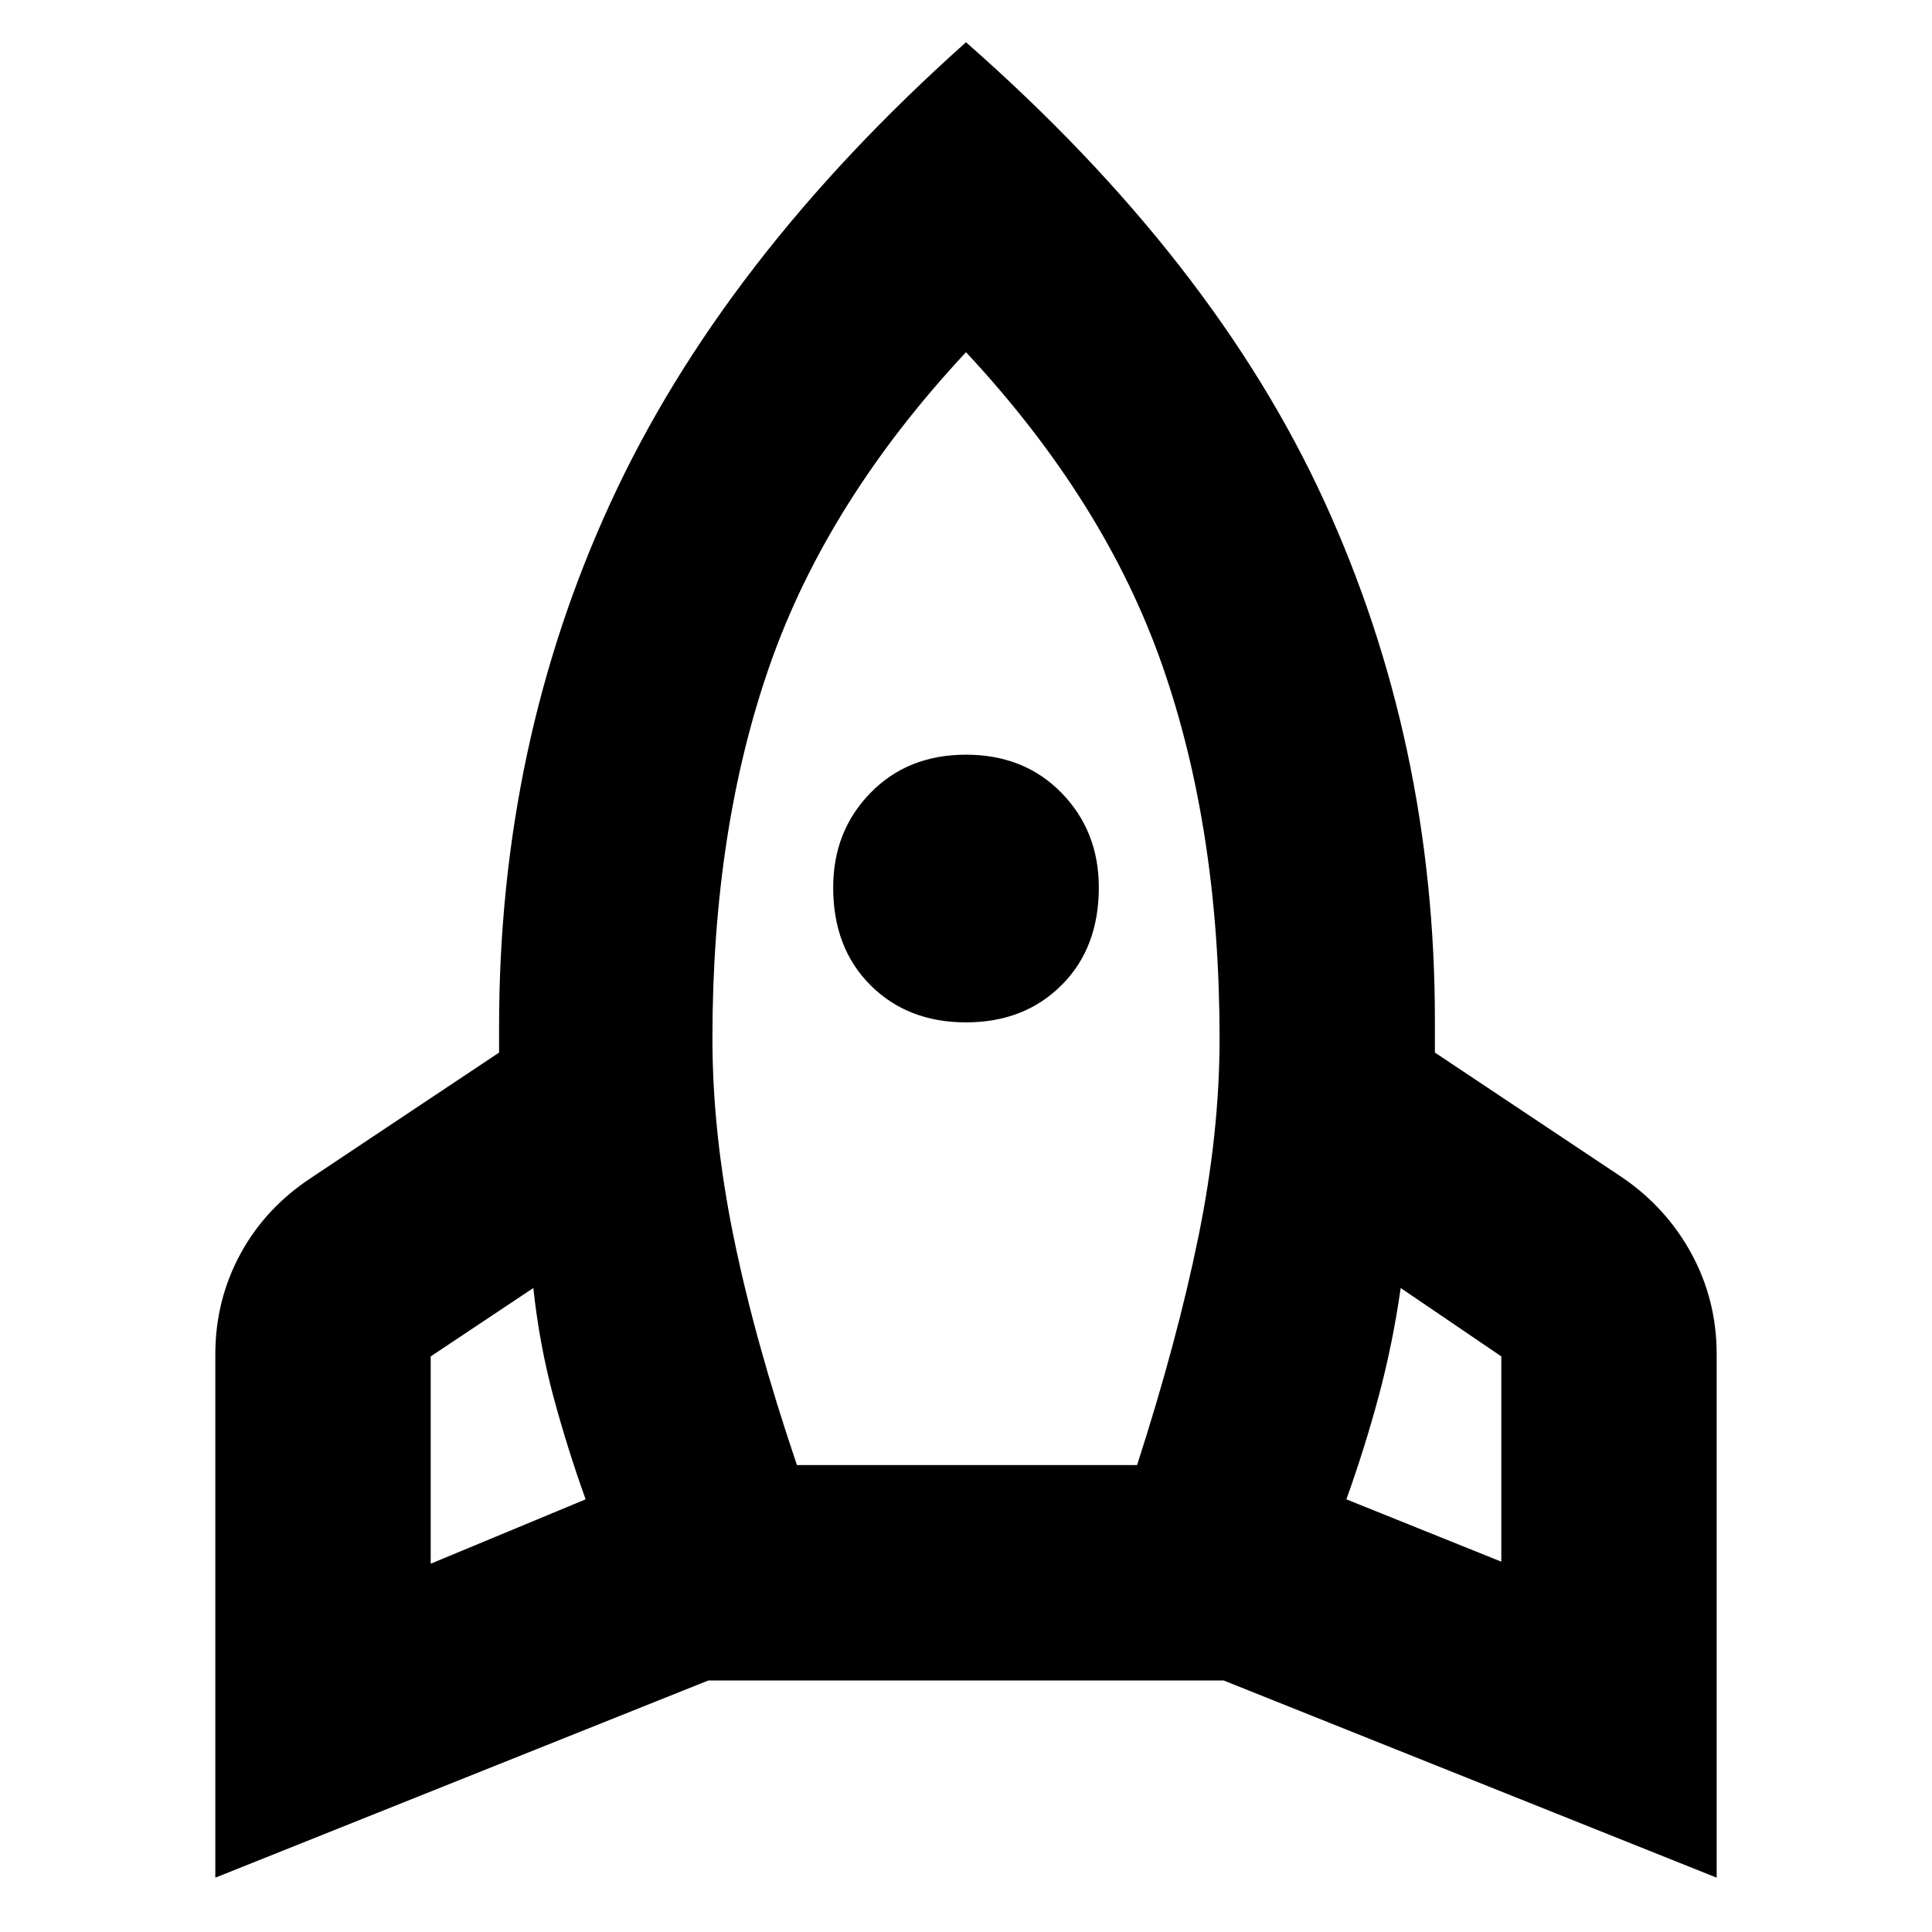 <svg xmlns="http://www.w3.org/2000/svg" height="40" width="40"><path d="m8.917 32.375 3.208-1.333q-.375-1.042-.667-2.125-.291-1.084-.416-2.25l-2.125 1.416Zm7.583-2.042h7.042q.833-2.583 1.27-4.729.438-2.146.438-4.104 0-4.333-1.188-7.729Q22.875 10.375 20 7.292q-2.875 3.083-4.062 6.479-1.188 3.396-1.188 7.729 0 1.958.438 4.104.437 2.146 1.312 4.729Zm3.5-9.166q-1.208 0-1.979-.771-.771-.771-.771-2.021 0-1.167.771-1.958.771-.792 1.979-.792 1.208 0 1.979.792.771.791.771 1.958 0 1.25-.771 2.021-.771.771-1.979.771Zm11.083 11.166v-4.25L29 26.667q-.167 1.166-.458 2.25-.292 1.083-.667 2.125ZM20 .875q5.125 4.5 7.417 9.5 2.291 5 2.291 10.75v.667l3.875 2.583q.917.625 1.438 1.583.521.959.521 2.084v10.833l-10.209-4.083H14.667L4.458 38.875V28.042q0-1.125.521-2.084Q5.5 25 6.458 24.375l3.875-2.583v-.542q0-5.833 2.313-10.854Q14.958 5.375 20 .875Z"/></svg>